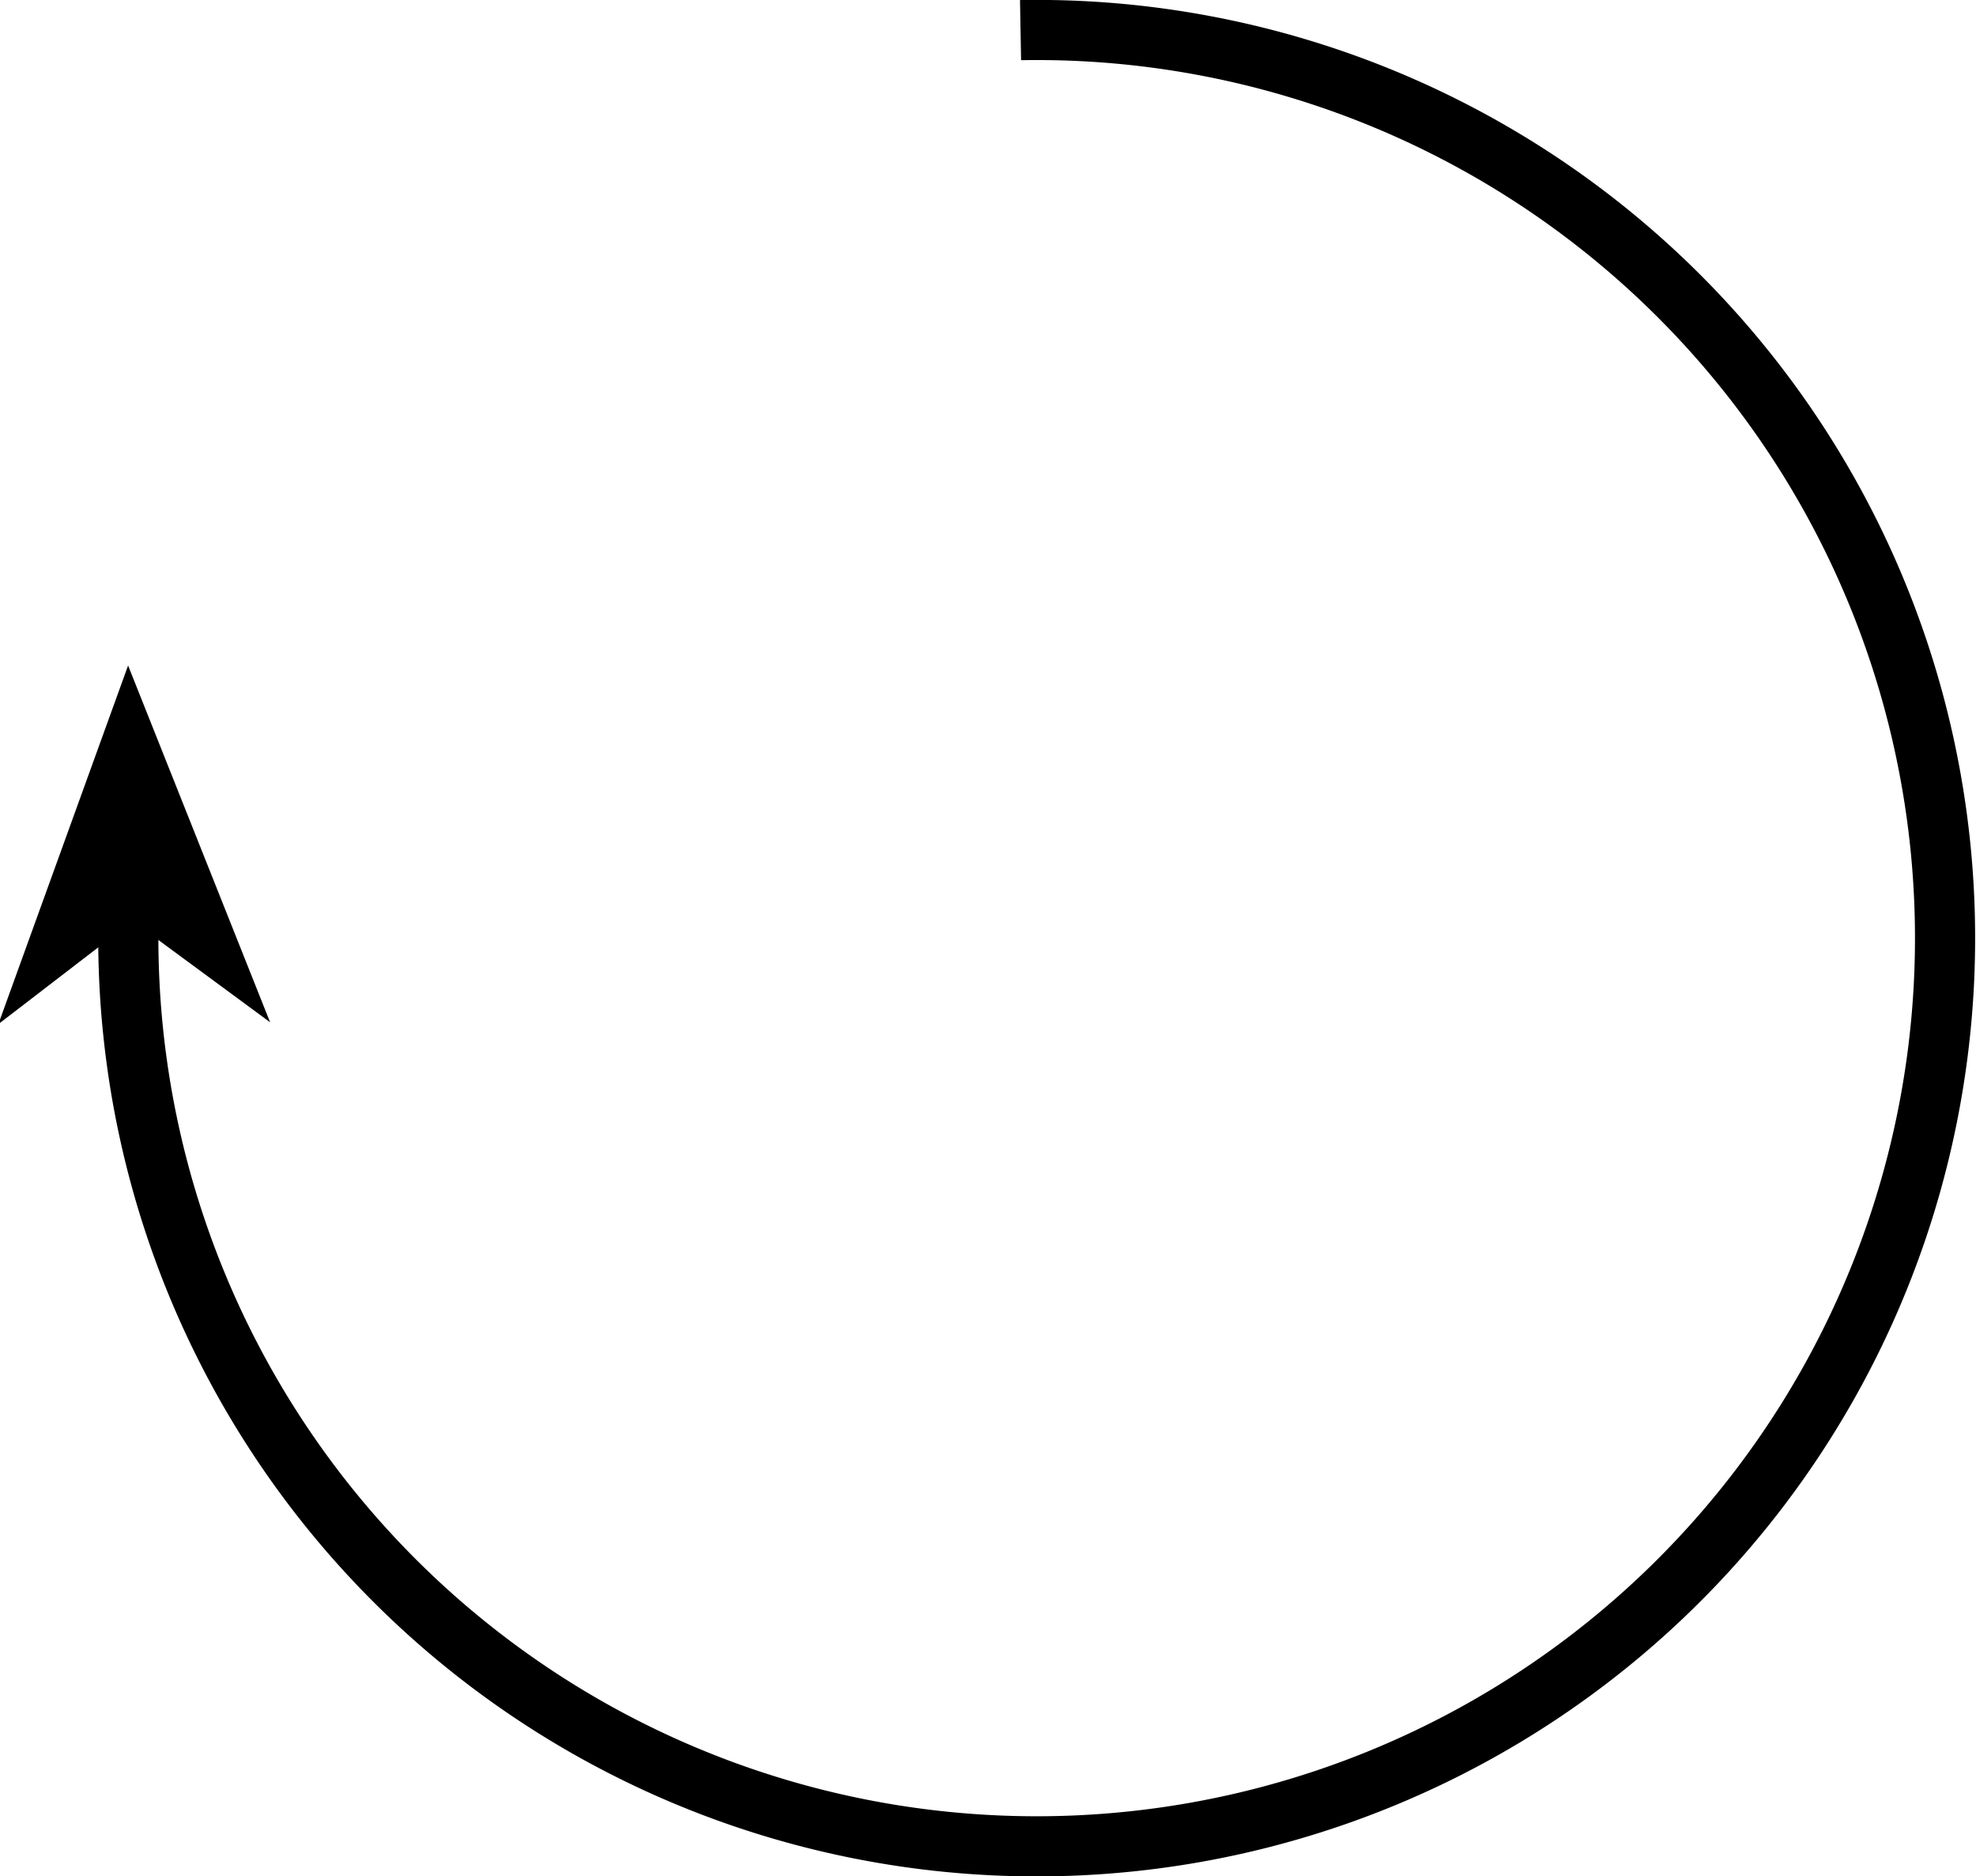 <?xml version="1.0" encoding="UTF-8" standalone="no"?>
<svg
   xmlnsDc="http://purl.org/dc/elements/1.1/"
   xmlnsCc="http://creativecommons.org/ns#"
   xmlnsRdf="http://www.w3.org/1999/02/22-rdf-syntax-ns#"
   xmlnsSvg="http://www.w3.org/2000/svg"
   xmlns="http://www.w3.org/2000/svg"
   xmlnsSodipodi="http://sodipodi.sourceforge.net/DTD/sodipodi-0.dtd"
   xmlnsInkscape="http://www.inkscape.org/namespaces/inkscape"
   width="328.553"
   height="312.036"
   id="svg2"
   sodipodiVersion="0.32"
   inkscapeVersion="0.46"
   version="1.0"
   sodipodiDocname="clockwise.svg"
   inkscapeOutput_extension="org.inkscape.output.svg.inkscape">
  <defs
     id="defs4">
    <inkscapePerspective
       sodipodiType="inkscape:persp3d"
       inkscapeVp_x="0 : 526.181 : 1"
       inkscapeVp_y="0 : 1000 : 0"
       inkscapeVp_z="744.094 : 526.181 : 1"
       inkscapePersp3d-origin="372.047 : 350.787 : 1"
       id="perspective10" />
  </defs>
  <sodipodiNamedview
     id="base"
     pagecolor="#ffffff"
     bordercolor="#666666"
     borderopacity="1.0"
     gridtolerance="10000"
     guidetolerance="10"
     objecttolerance="10"
     inkscapePageopacity="0.0"
     inkscapePageshadow="2"
     inkscapeZoom="0.99"
     inkscapeCx="331.557"
     inkscapeCy="104.245"
     inkscapeDocument-units="px"
     inkscapeCurrent-layer="layer1"
     showgrid="false"
     inkscapeWindow-width="1440"
     inkscapeWindow-height="822"
     inkscapeWindow-x="-5"
     inkscapeWindow-y="-3" />
  <g
     inkscapeLabel="Layer 1"
     inkscapeGroupmode="layer"
     id="layer1"
     transform="translate(-29.614,-24.442)">
    <path
       sodipodiType="arc"
       style="opacity:1;fill:none;fill-opacity:1;stroke:#000000;stroke-width:10;stroke-miterlimit:4;stroke-dasharray:none;stroke-dashoffset:0;stroke-opacity:1"
       id="path2383"
       sodipodiCx="174.251"
       sodipodiCy="176.055"
       sodipodiRx="151.018"
       sodipodiRy="151.018"
       d="M 257.291,302.193 A 151.018,151.018 0 1 1 305.106,100.666"
       sodipodiStart="0.989"
       sodipodiEnd="5.761"
       sodipodiOpen="true"
       transform="matrix(-0.845,-0.535,0.535,-0.845,255.039,422.456)" />
    <path
       style="opacity:1;fill:#000000;fill-opacity:1;fill-rule:evenodd;stroke:#000000;stroke-width:0.5;stroke-linecap:butt;stroke-linejoin:miter;marker:none;marker-start:none;marker-mid:none;marker-end:none;stroke-miterlimit:4;stroke-dasharray:none;stroke-dashoffset:0;stroke-opacity:1;visibility:visible;display:inline;overflow:visible;enable-background:accumulate"
       d="M 50.924,135.823 L 29.864,194.048 L 51.651,177.295 L 73.97,193.734 L 50.924,135.823 z"
       id="path3155"
       sodipodiNodetypes="ccccc" />
  </g>
</svg>
